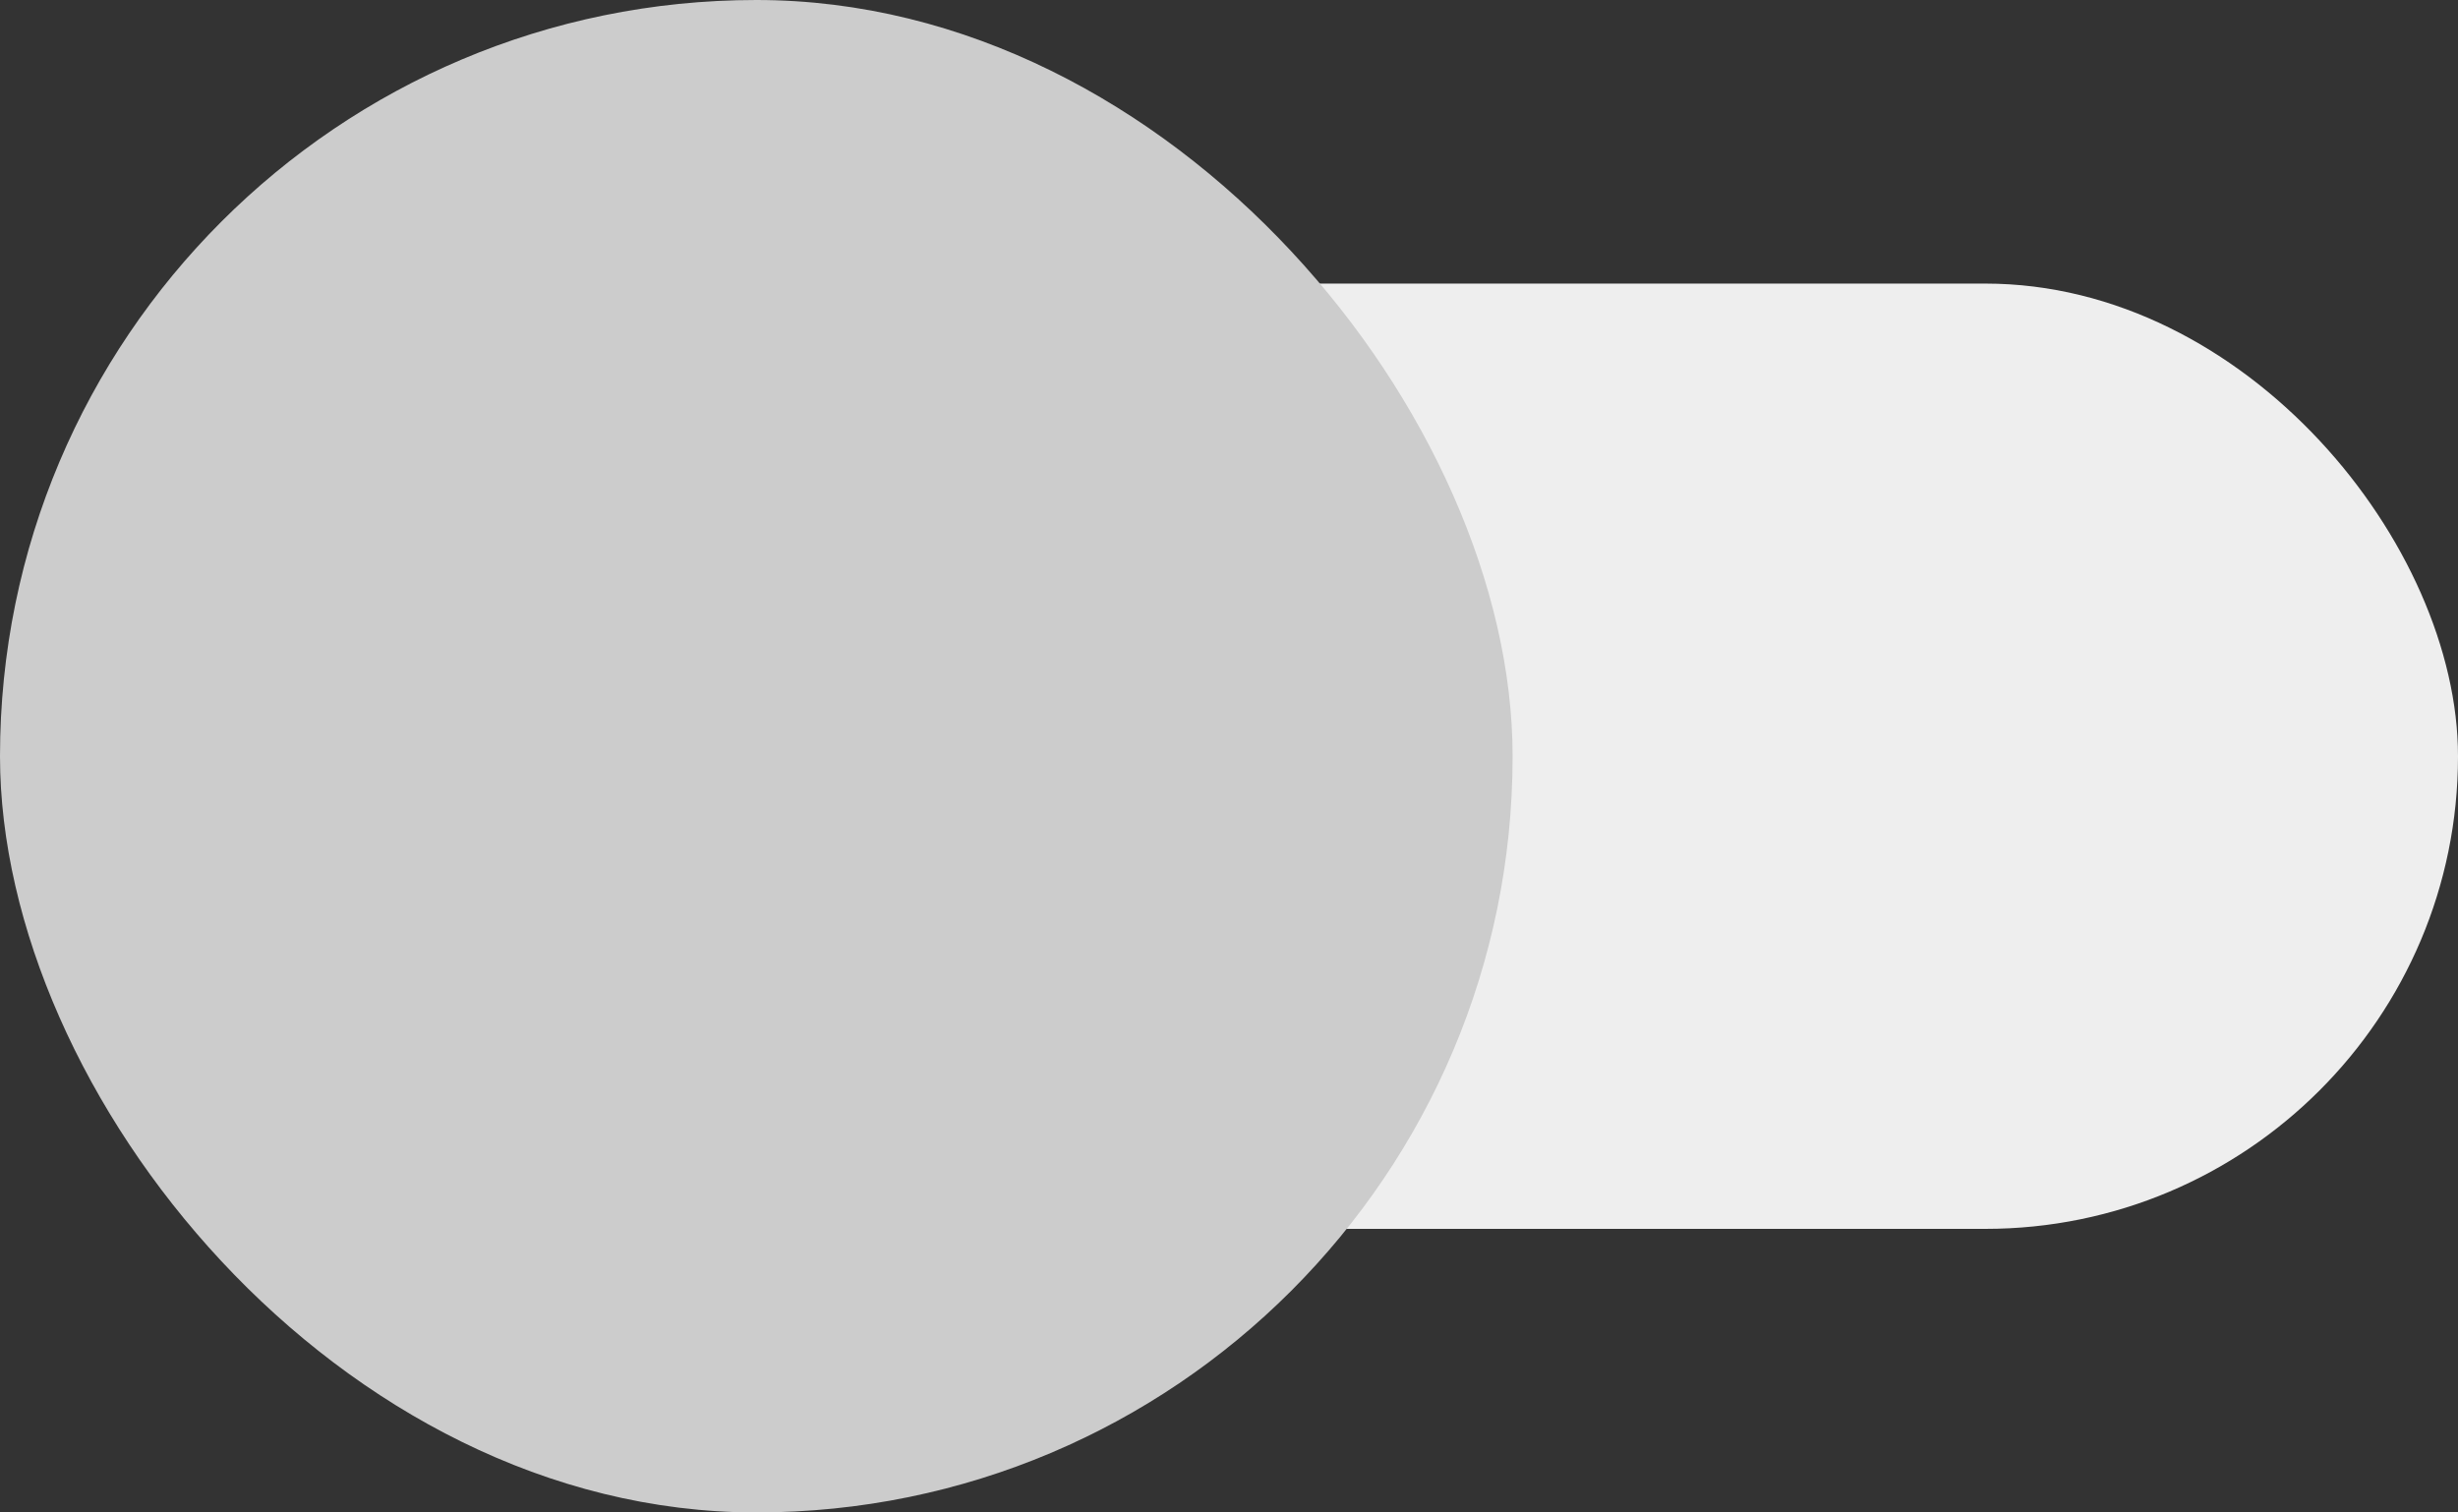 <svg width="26" height="16" viewBox="0 0 26 16" fill="none" xmlns="http://www.w3.org/2000/svg">
<rect x="0" y="0" width="26" height="16" fill="#333333" stroke="none"/>
<rect x="1" y="3" width="25" height="10" rx="5" fill="#EEEEEE"/>
<rect width="16" height="16" rx="8" fill="#CCCCCC"/>
</svg>

